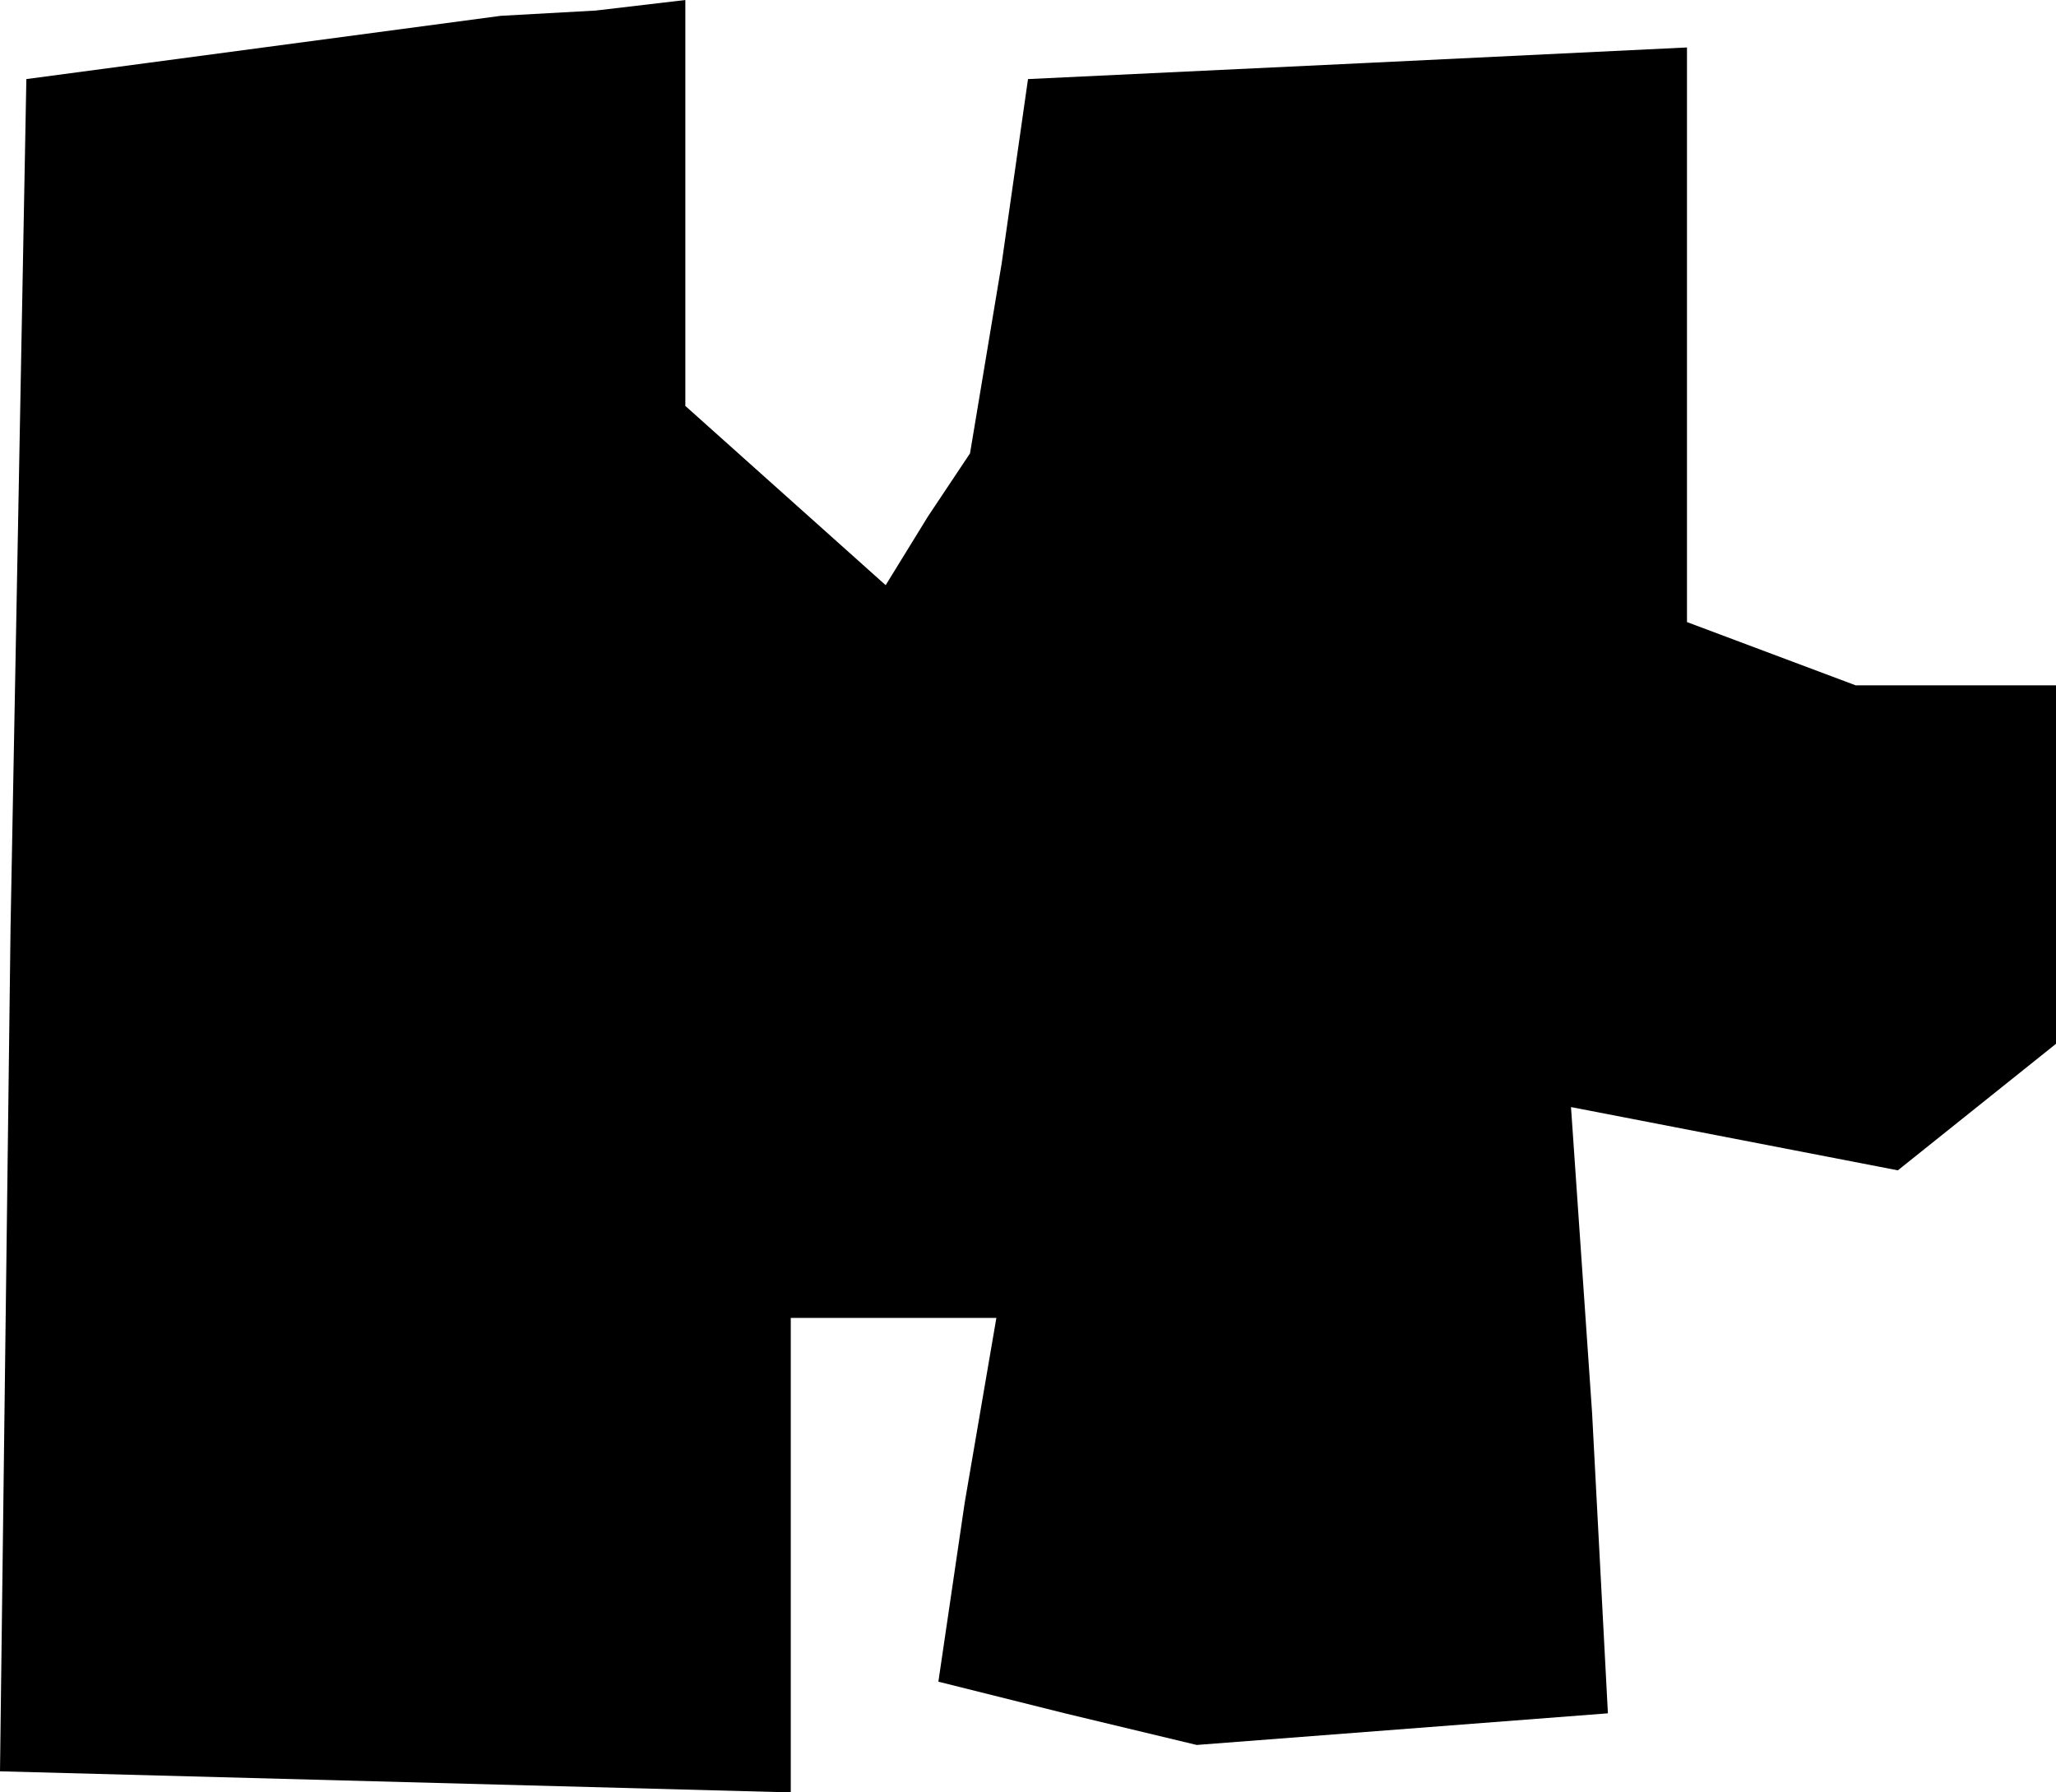 <?xml version="1.0" standalone="no"?>
<!DOCTYPE svg PUBLIC "-//W3C//DTD SVG 20010904//EN"
 "http://www.w3.org/TR/2001/REC-SVG-20010904/DTD/svg10.dtd">
<svg version="1.0" xmlns="http://www.w3.org/2000/svg"
 width="39pt" height="34pt" viewBox="0 0 39 34"
 preserveAspectRatio="xMidYMid meet">
<g transform="translate(0,34) scale(0.1,-0.1)"
fill="#000000" stroke="none">
<path d="M50 331 l-45 -6 -3 -161 -2 -160 75 -2 75 -2 0 45 0 45 19 0 20 0 -6
-35 -5 -34 24 -6 25 -6 39 3 39 3 -3 57 -4 58 31 -6 31 -6 15 12 15 12 0 34 0
34 -19 0 -19 0 -16 6 -16 6 0 55 0 54 -62 -3 -63 -3 -5 -35 -6 -36 -8 -12 -8
-13 -19 17 -19 17 0 39 0 38 -17 -2 -18 -1 -45 -6z"/>
</g>
</svg>

